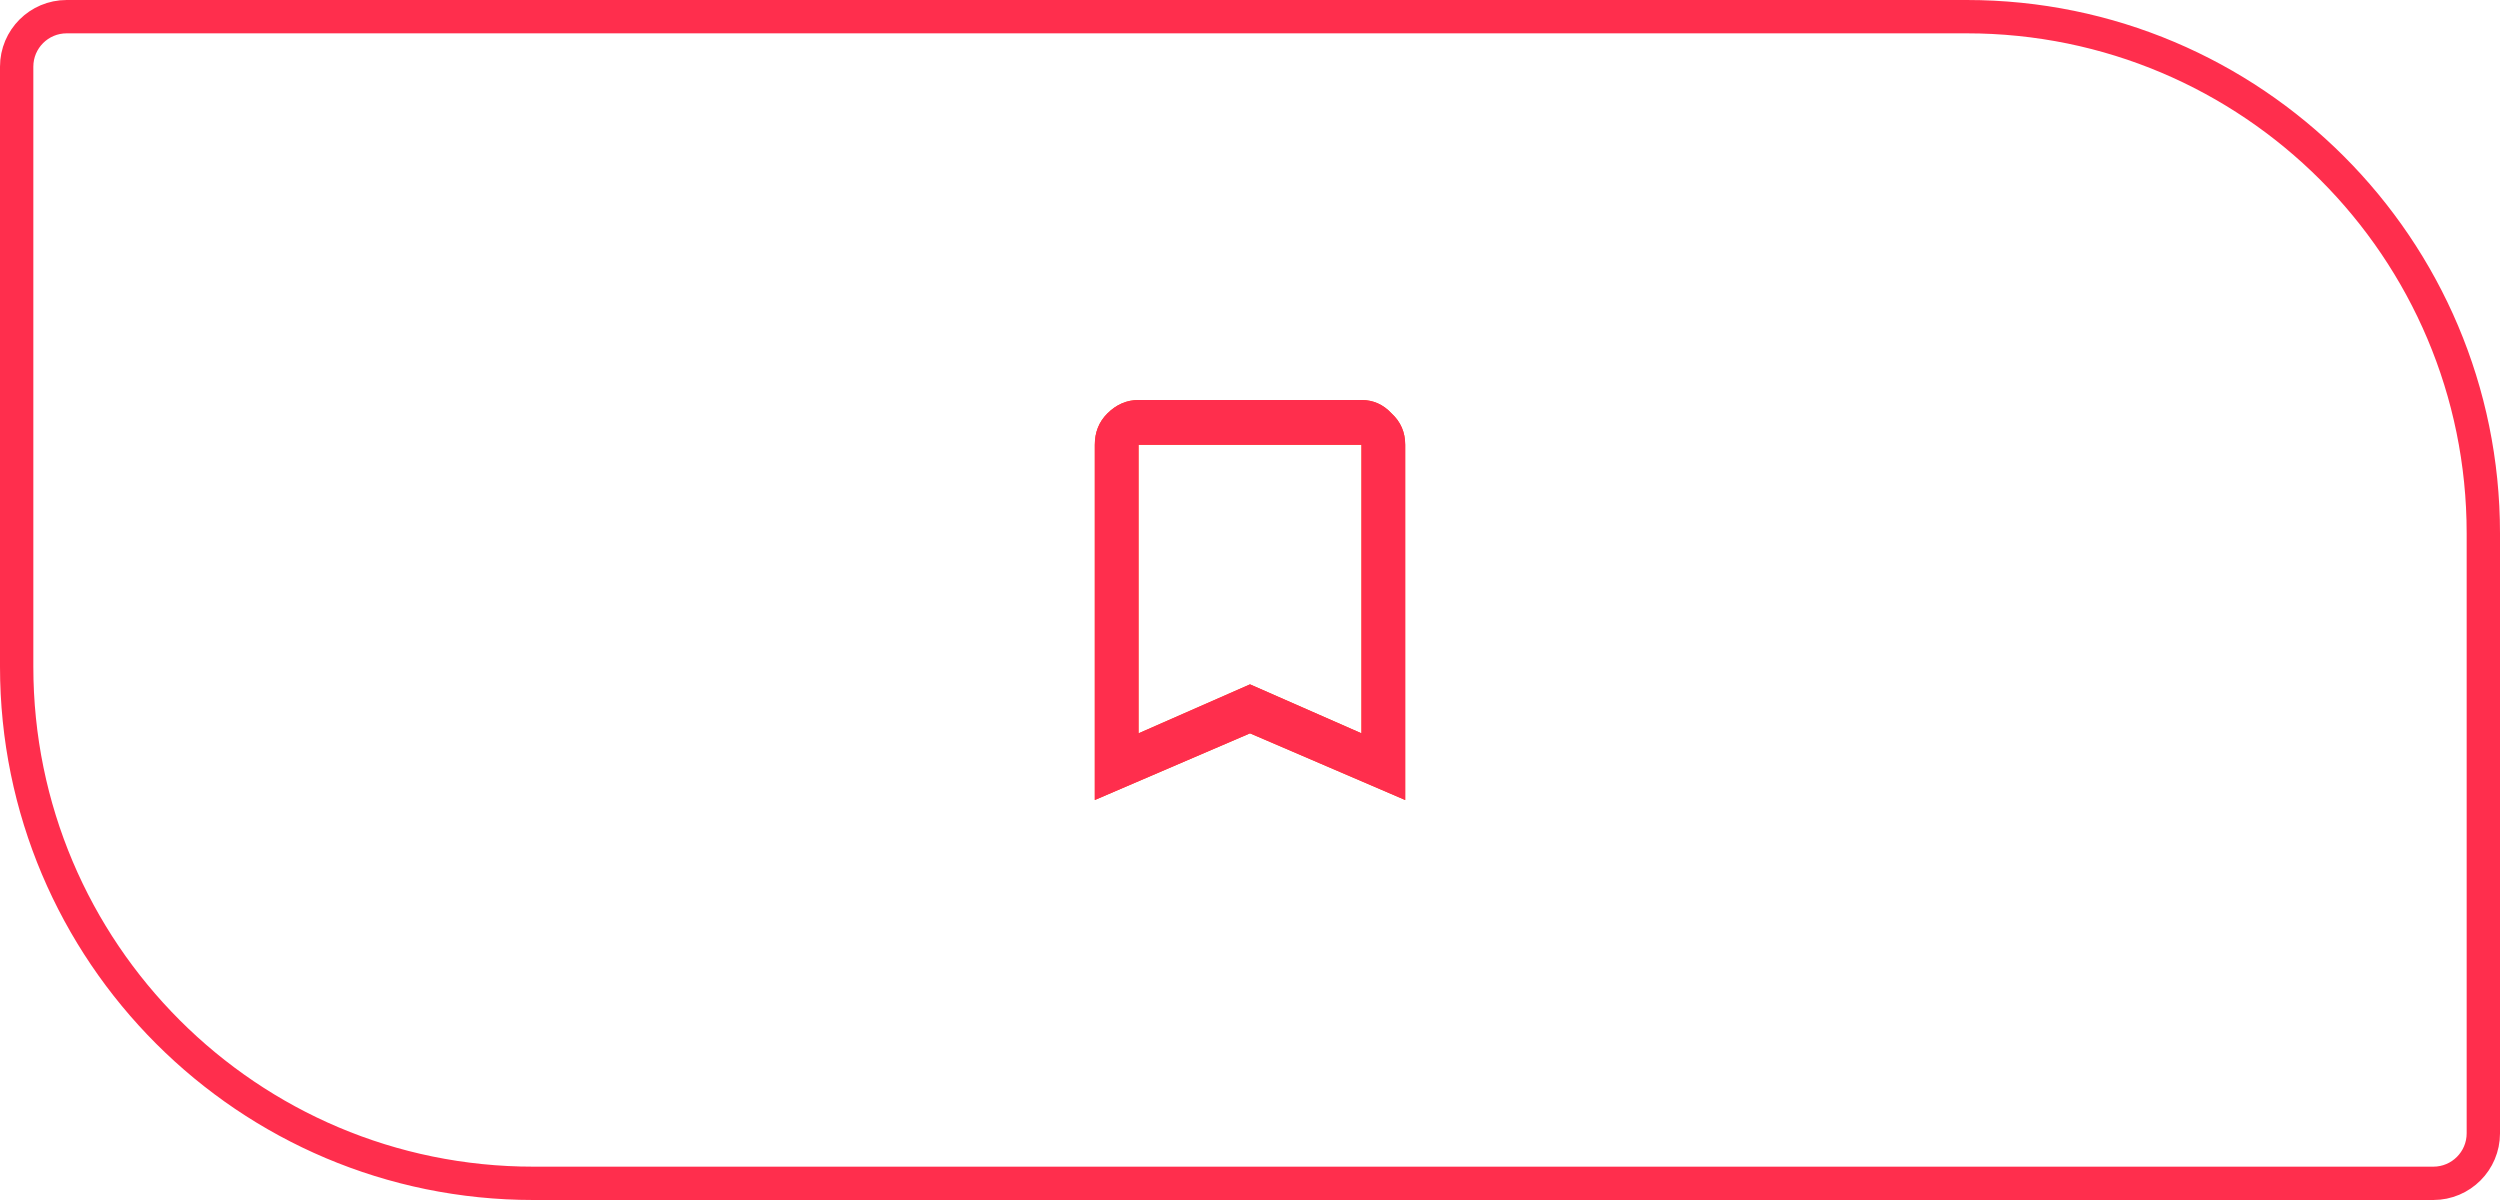 <svg width="150" height="72" viewBox="0 0 150 72" fill="none" xmlns="http://www.w3.org/2000/svg">
<path d="M1 4C1 2.343 2.343 1 4 1H118C135.121 1 149 14.879 149 32V68C149 69.657 147.657 71 146 71H32C14.879 71 1 57.121 1 40V4Z" stroke="#FF2E4D" stroke-width="2"/>
<path d="M81.688 44L75 41.062L68.312 44V26.688H81.688V44ZM81.688 24H68.312C67.604 24 66.979 24.271 66.438 24.812C65.938 25.312 65.688 25.938 65.688 26.688V48L75 44L84.312 48V26.688C84.312 25.938 84.042 25.312 83.5 24.812C83 24.271 82.396 24 81.688 24Z" fill="#FF480E"/>
<path d="M81.688 44L75 41.062L68.312 44V26.688H81.688V44ZM81.688 24H68.312C67.604 24 66.979 24.271 66.438 24.812C65.938 25.312 65.688 25.938 65.688 26.688V48L75 44L84.312 48V26.688C84.312 25.938 84.042 25.312 83.5 24.812C83 24.271 82.396 24 81.688 24Z" fill="#FF2E4D"/>
</svg>
